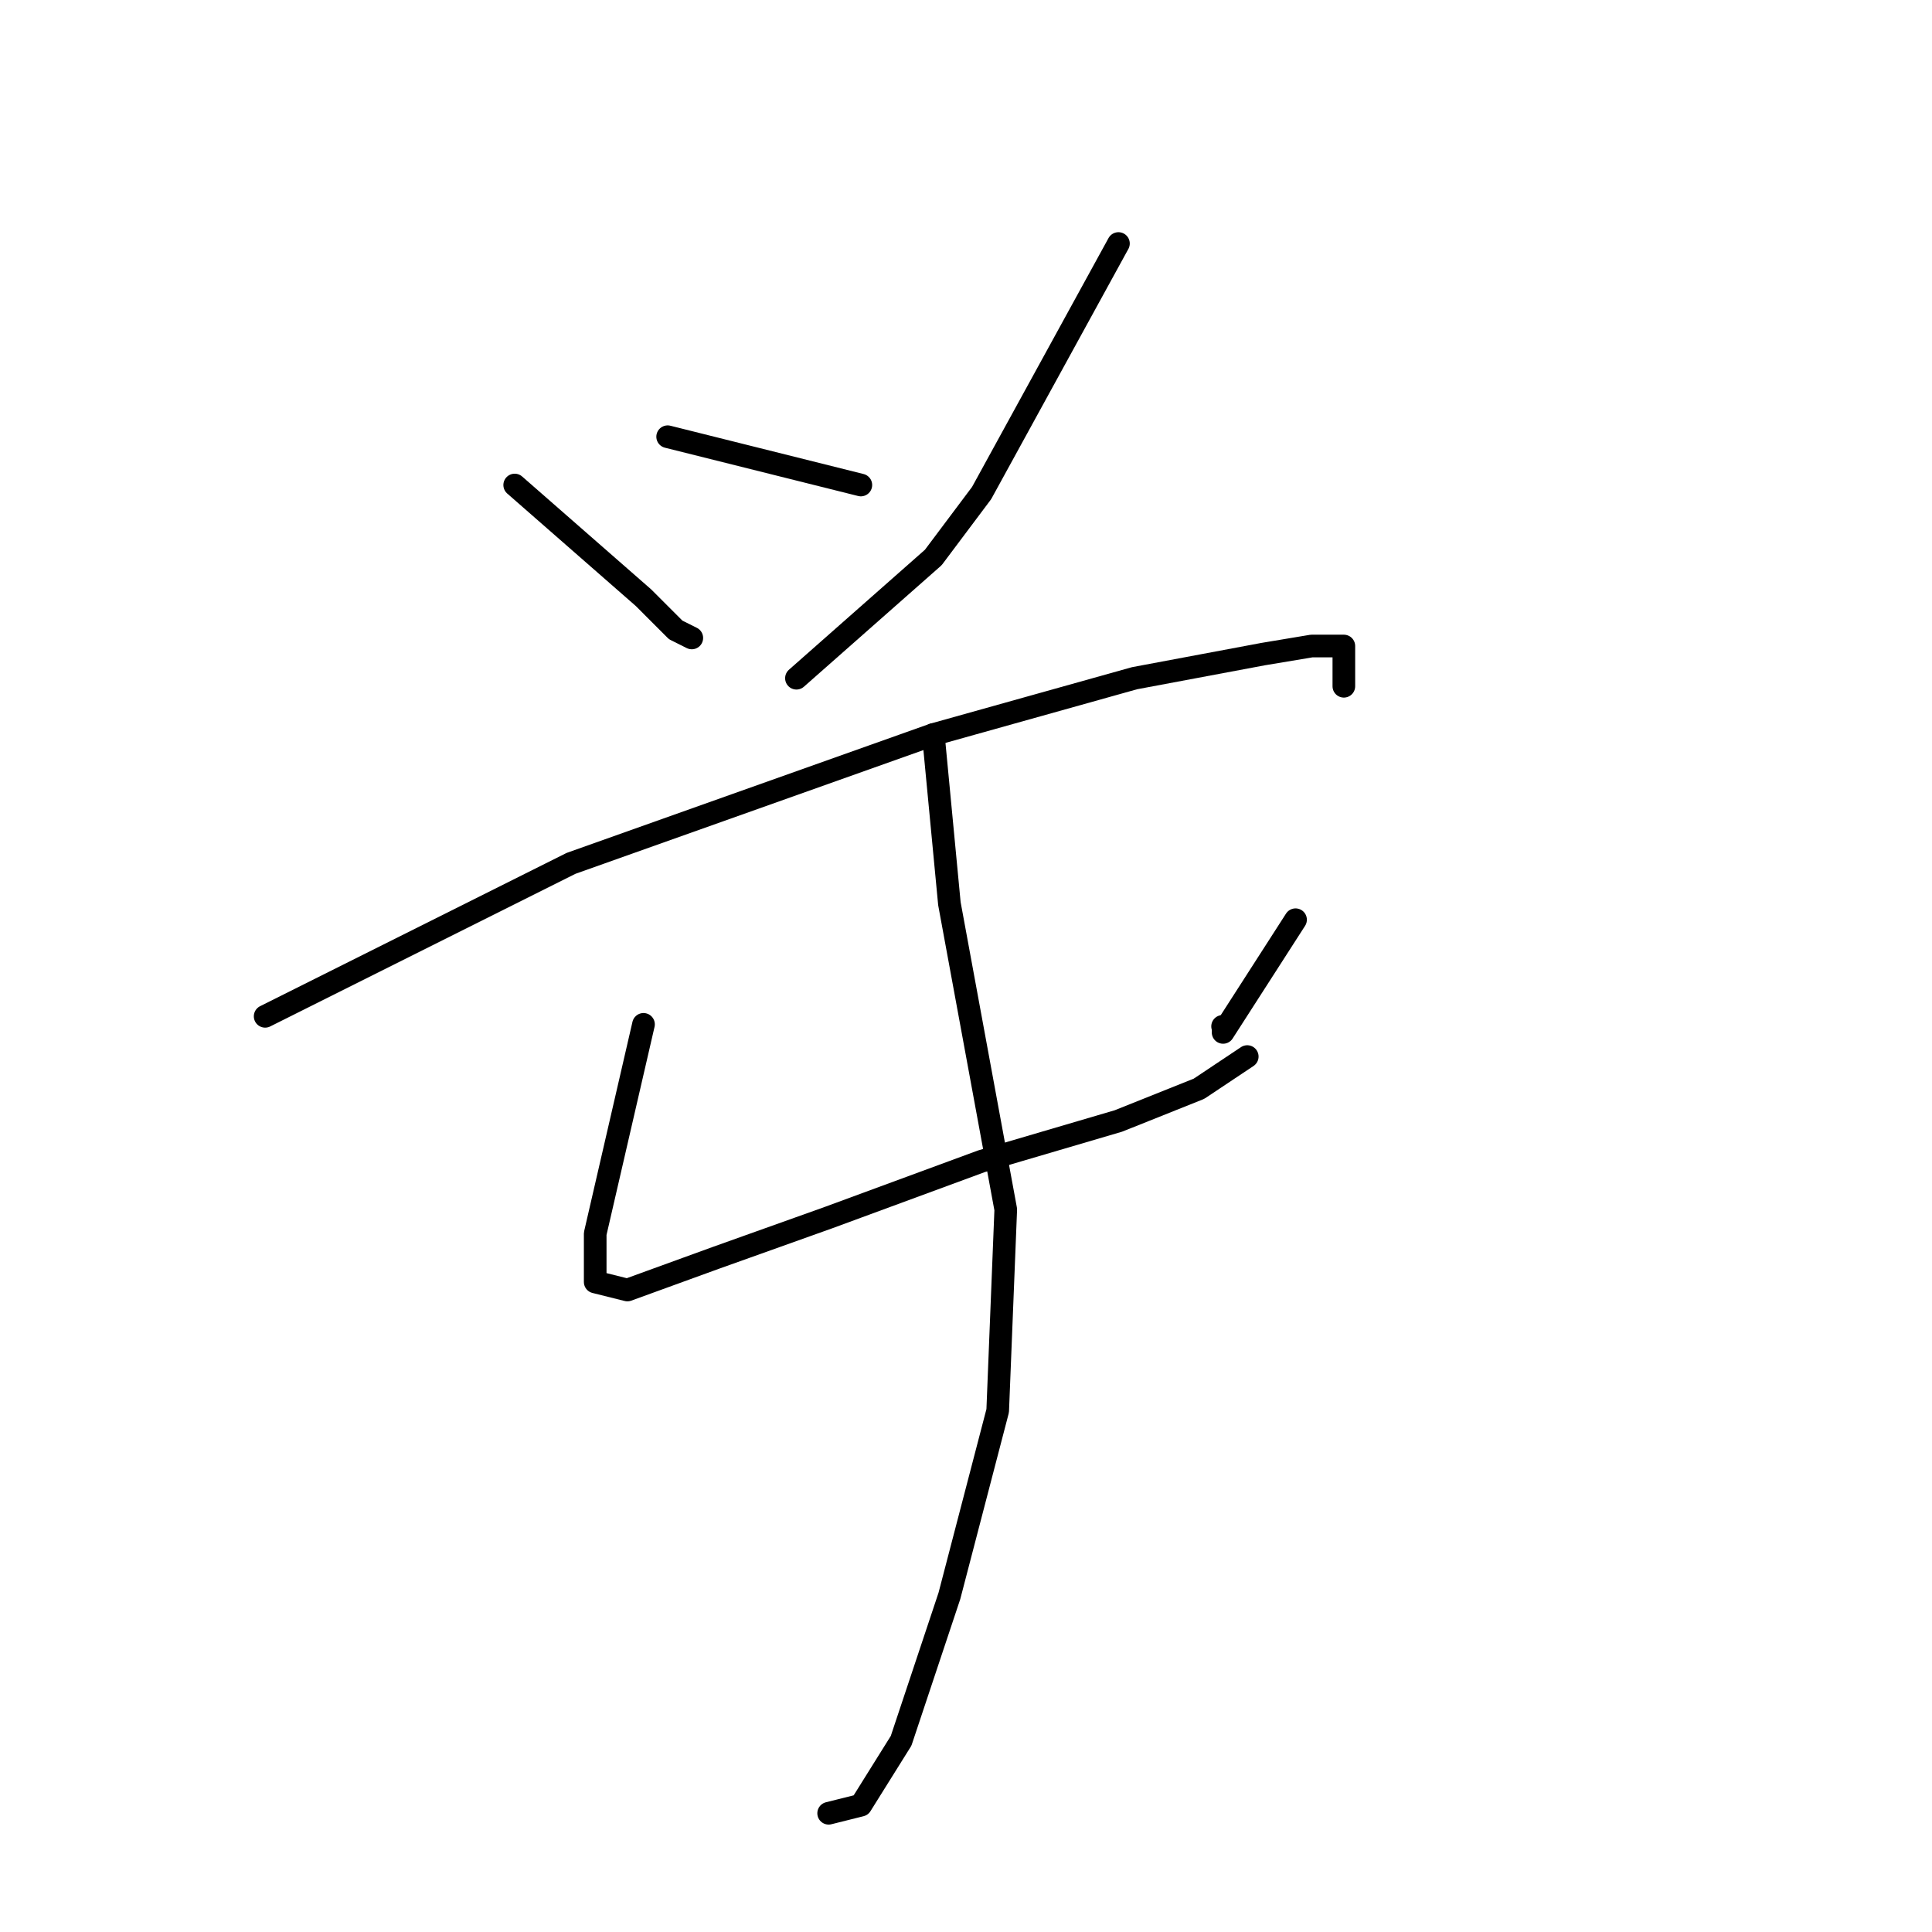 <?xml version="1.0" standalone="no"?>
    <svg width="256" height="256" xmlns="http://www.w3.org/2000/svg" version="1.1">
    <polyline stroke="black" stroke-width="3" stroke-linecap="round" fill="transparent" stroke-linejoin="round" points="68.2 64.267 85.267 79.2 89.533 83.467 91.667 84.533 91.667 84.533 " />
        <polyline stroke="black" stroke-width="3" stroke-linecap="round" fill="transparent" stroke-linejoin="round" points="88.467 57.867 114.067 64.267 114.067 64.267 " />
        <polyline stroke="black" stroke-width="3" stroke-linecap="round" fill="transparent" stroke-linejoin="round" points="148.2 32.267 130.067 65.333 123.667 73.867 105.533 89.867 105.533 89.867 " />
        <polyline stroke="black" stroke-width="3" stroke-linecap="round" fill="transparent" stroke-linejoin="round" points="35.133 134.667 60.733 121.867 75.667 114.4 123.667 97.333 150.333 89.867 167.4 86.667 173.8 85.6 178.067 85.6 178.067 90.933 178.067 90.933 " />
        <polyline stroke="black" stroke-width="3" stroke-linecap="round" fill="transparent" stroke-linejoin="round" points="85.267 135.733 78.867 163.467 78.867 169.867 83.133 170.933 94.867 166.667 109.8 161.333 130.067 153.867 148.2 148.533 158.867 144.267 165.267 140 165.267 140 " />
        <polyline stroke="black" stroke-width="3" stroke-linecap="round" fill="transparent" stroke-linejoin="round" points="171.667 121.867 162.067 136.8 " />
        <polyline stroke="black" stroke-width="3" stroke-linecap="round" fill="transparent" stroke-linejoin="round" points="162 136 162 136 " />
        <polyline stroke="black" stroke-width="3" stroke-linecap="round" fill="transparent" stroke-linejoin="round" points="123.667 97.333 125.8 119.733 133.267 160.267 132.2 186.933 125.8 211.467 119.4 230.667 114.067 239.2 109.8 240.267 109.8 240.267 " />
        </svg>